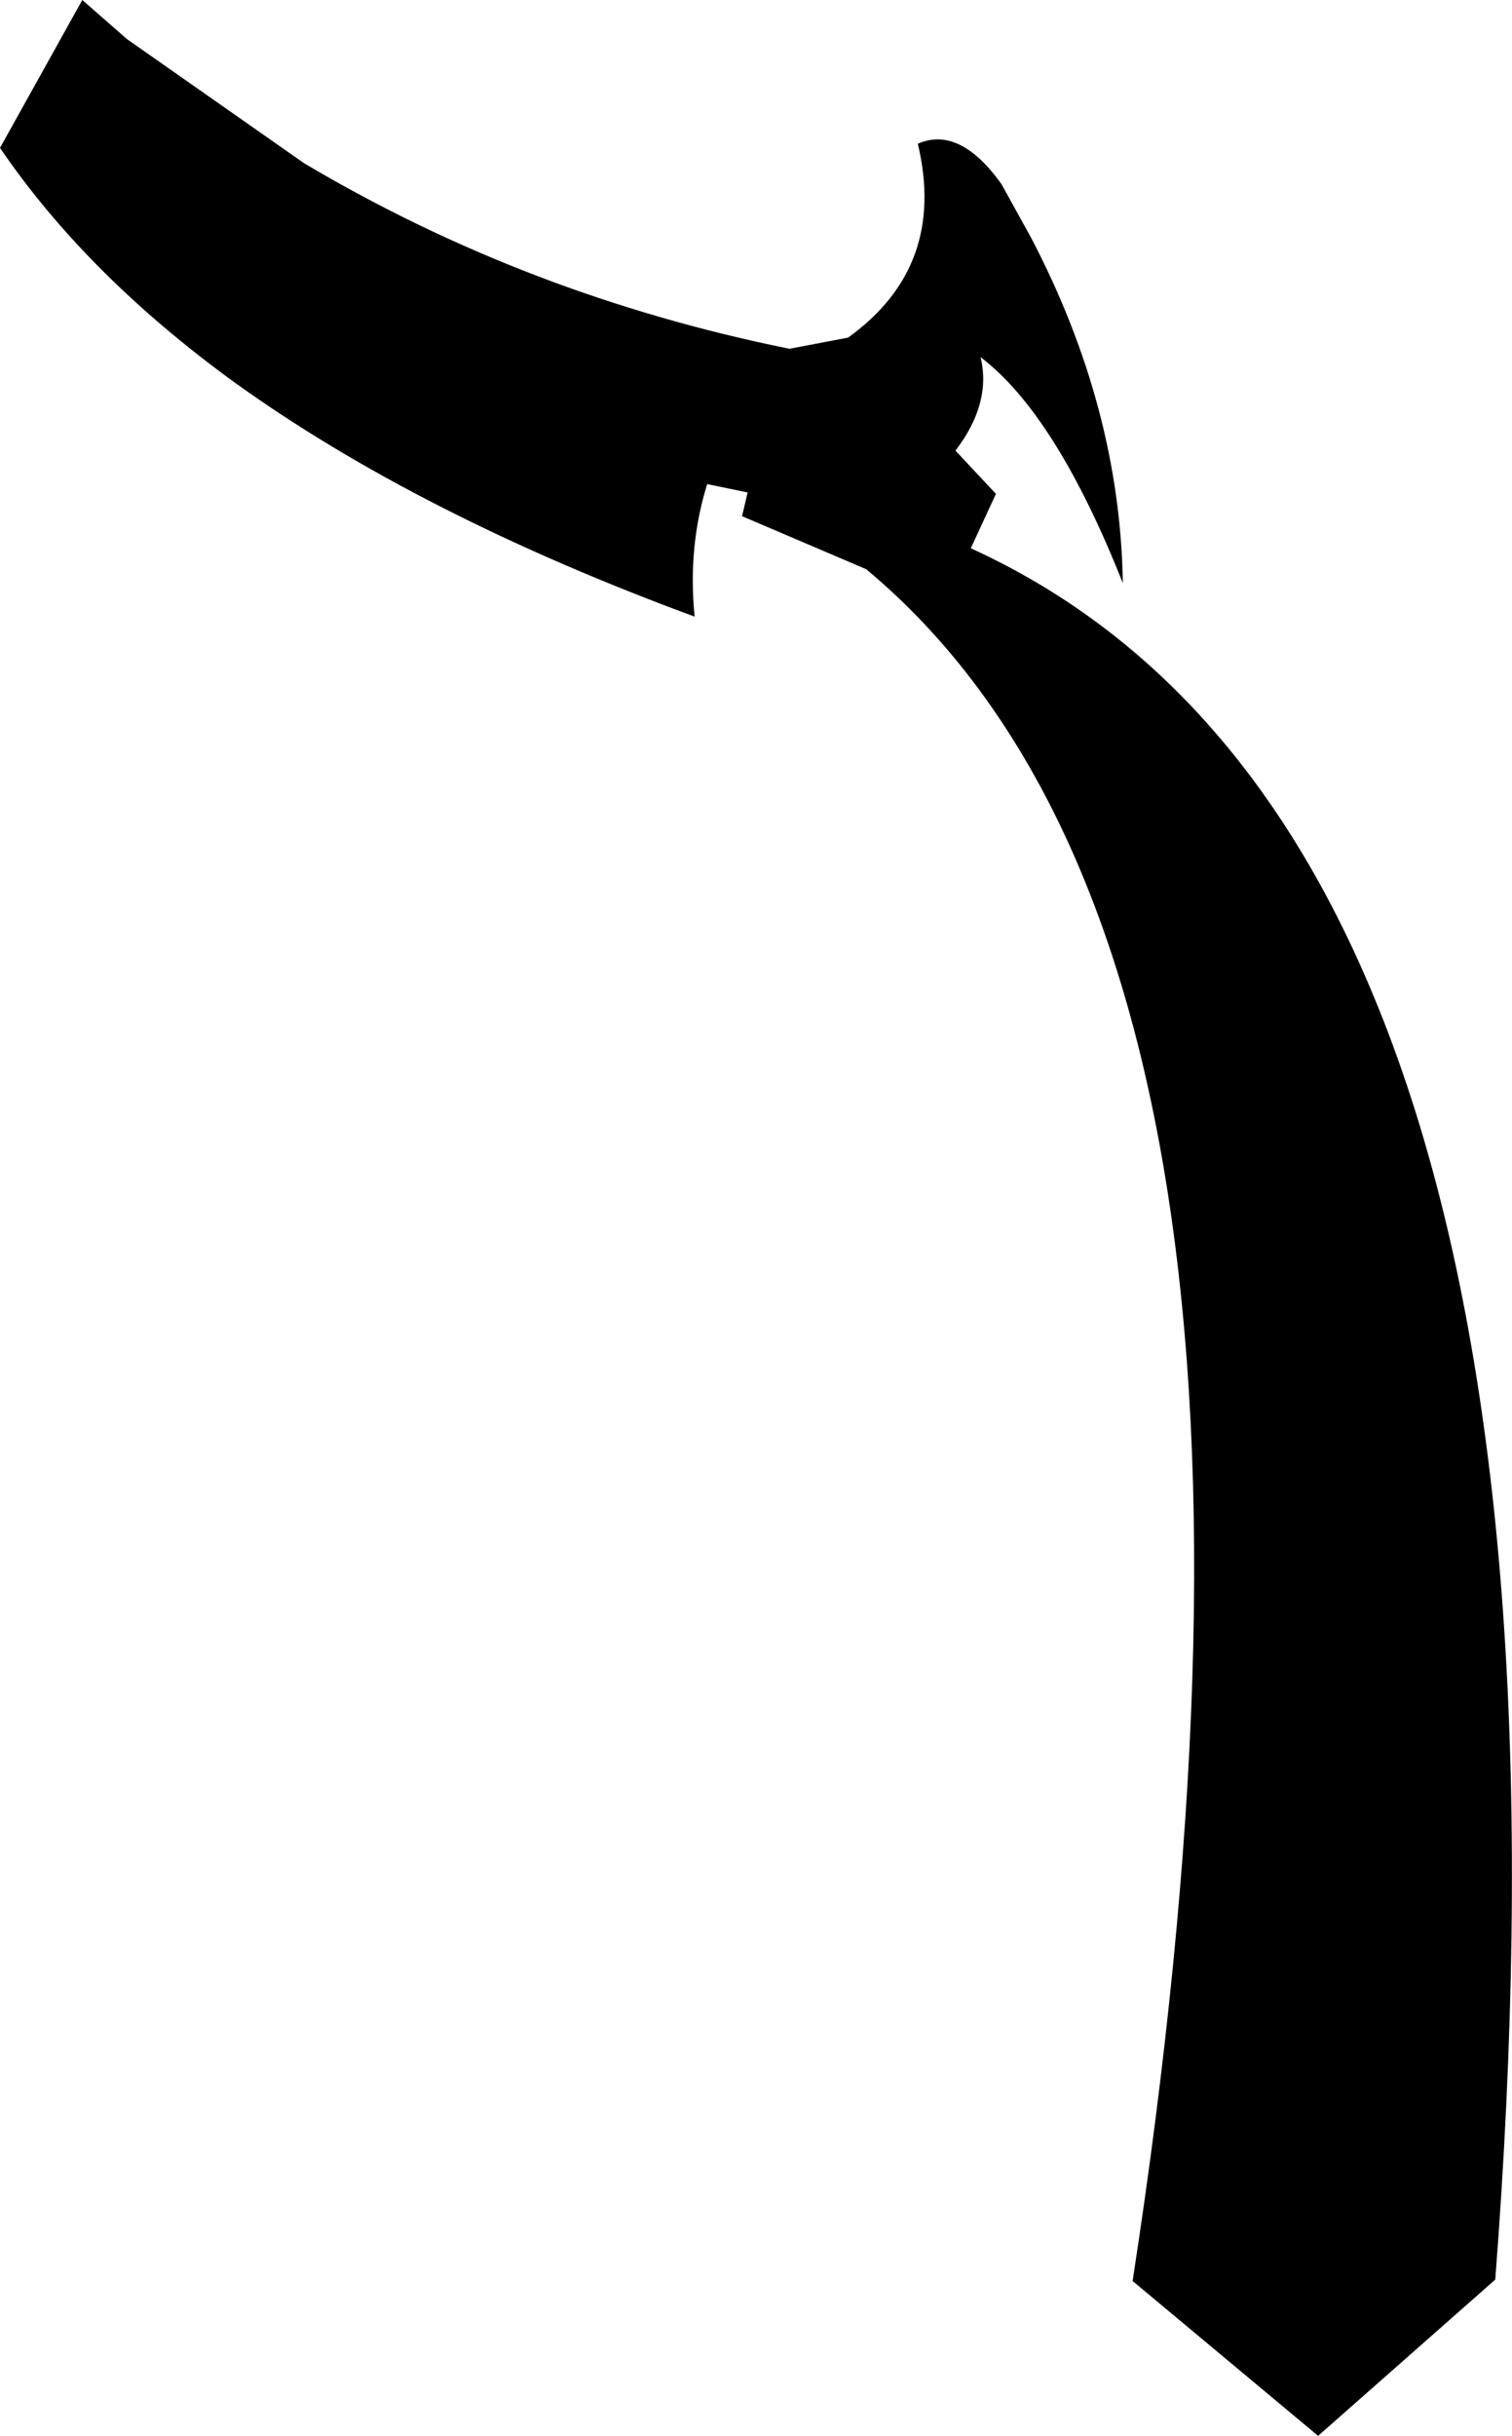 <?xml version="1.0" encoding="UTF-8" standalone="no"?>
<svg xmlns:xlink="http://www.w3.org/1999/xlink" height="87.3px" width="54.2px" xmlns="http://www.w3.org/2000/svg">
  <g transform="matrix(1.0, 0.0, 0.0, 1.0, -180.05, -132.3)">
    <path d="M210.45 144.4 Q214.0 141.85 212.95 137.45 214.45 136.8 215.95 138.9 L217.0 140.8 Q220.2 146.9 220.3 153.2 217.9 147.15 215.2 145.1 215.6 146.75 214.3 148.45 L215.75 150.0 214.85 151.95 Q237.65 162.35 233.65 214.0 L227.3 219.6 220.65 214.05 Q227.95 166.75 211.1 152.7 L206.65 150.8 206.85 149.95 205.4 149.65 Q204.7 151.9 204.95 154.4 195.05 150.75 188.45 146.0 183.15 142.15 180.05 137.6 L183.0 132.3 184.6 133.7 190.95 138.15 Q198.95 142.9 208.35 144.8 L210.45 144.4" fill="#000000" fill-rule="evenodd" stroke="none"/>
  </g>
</svg>
